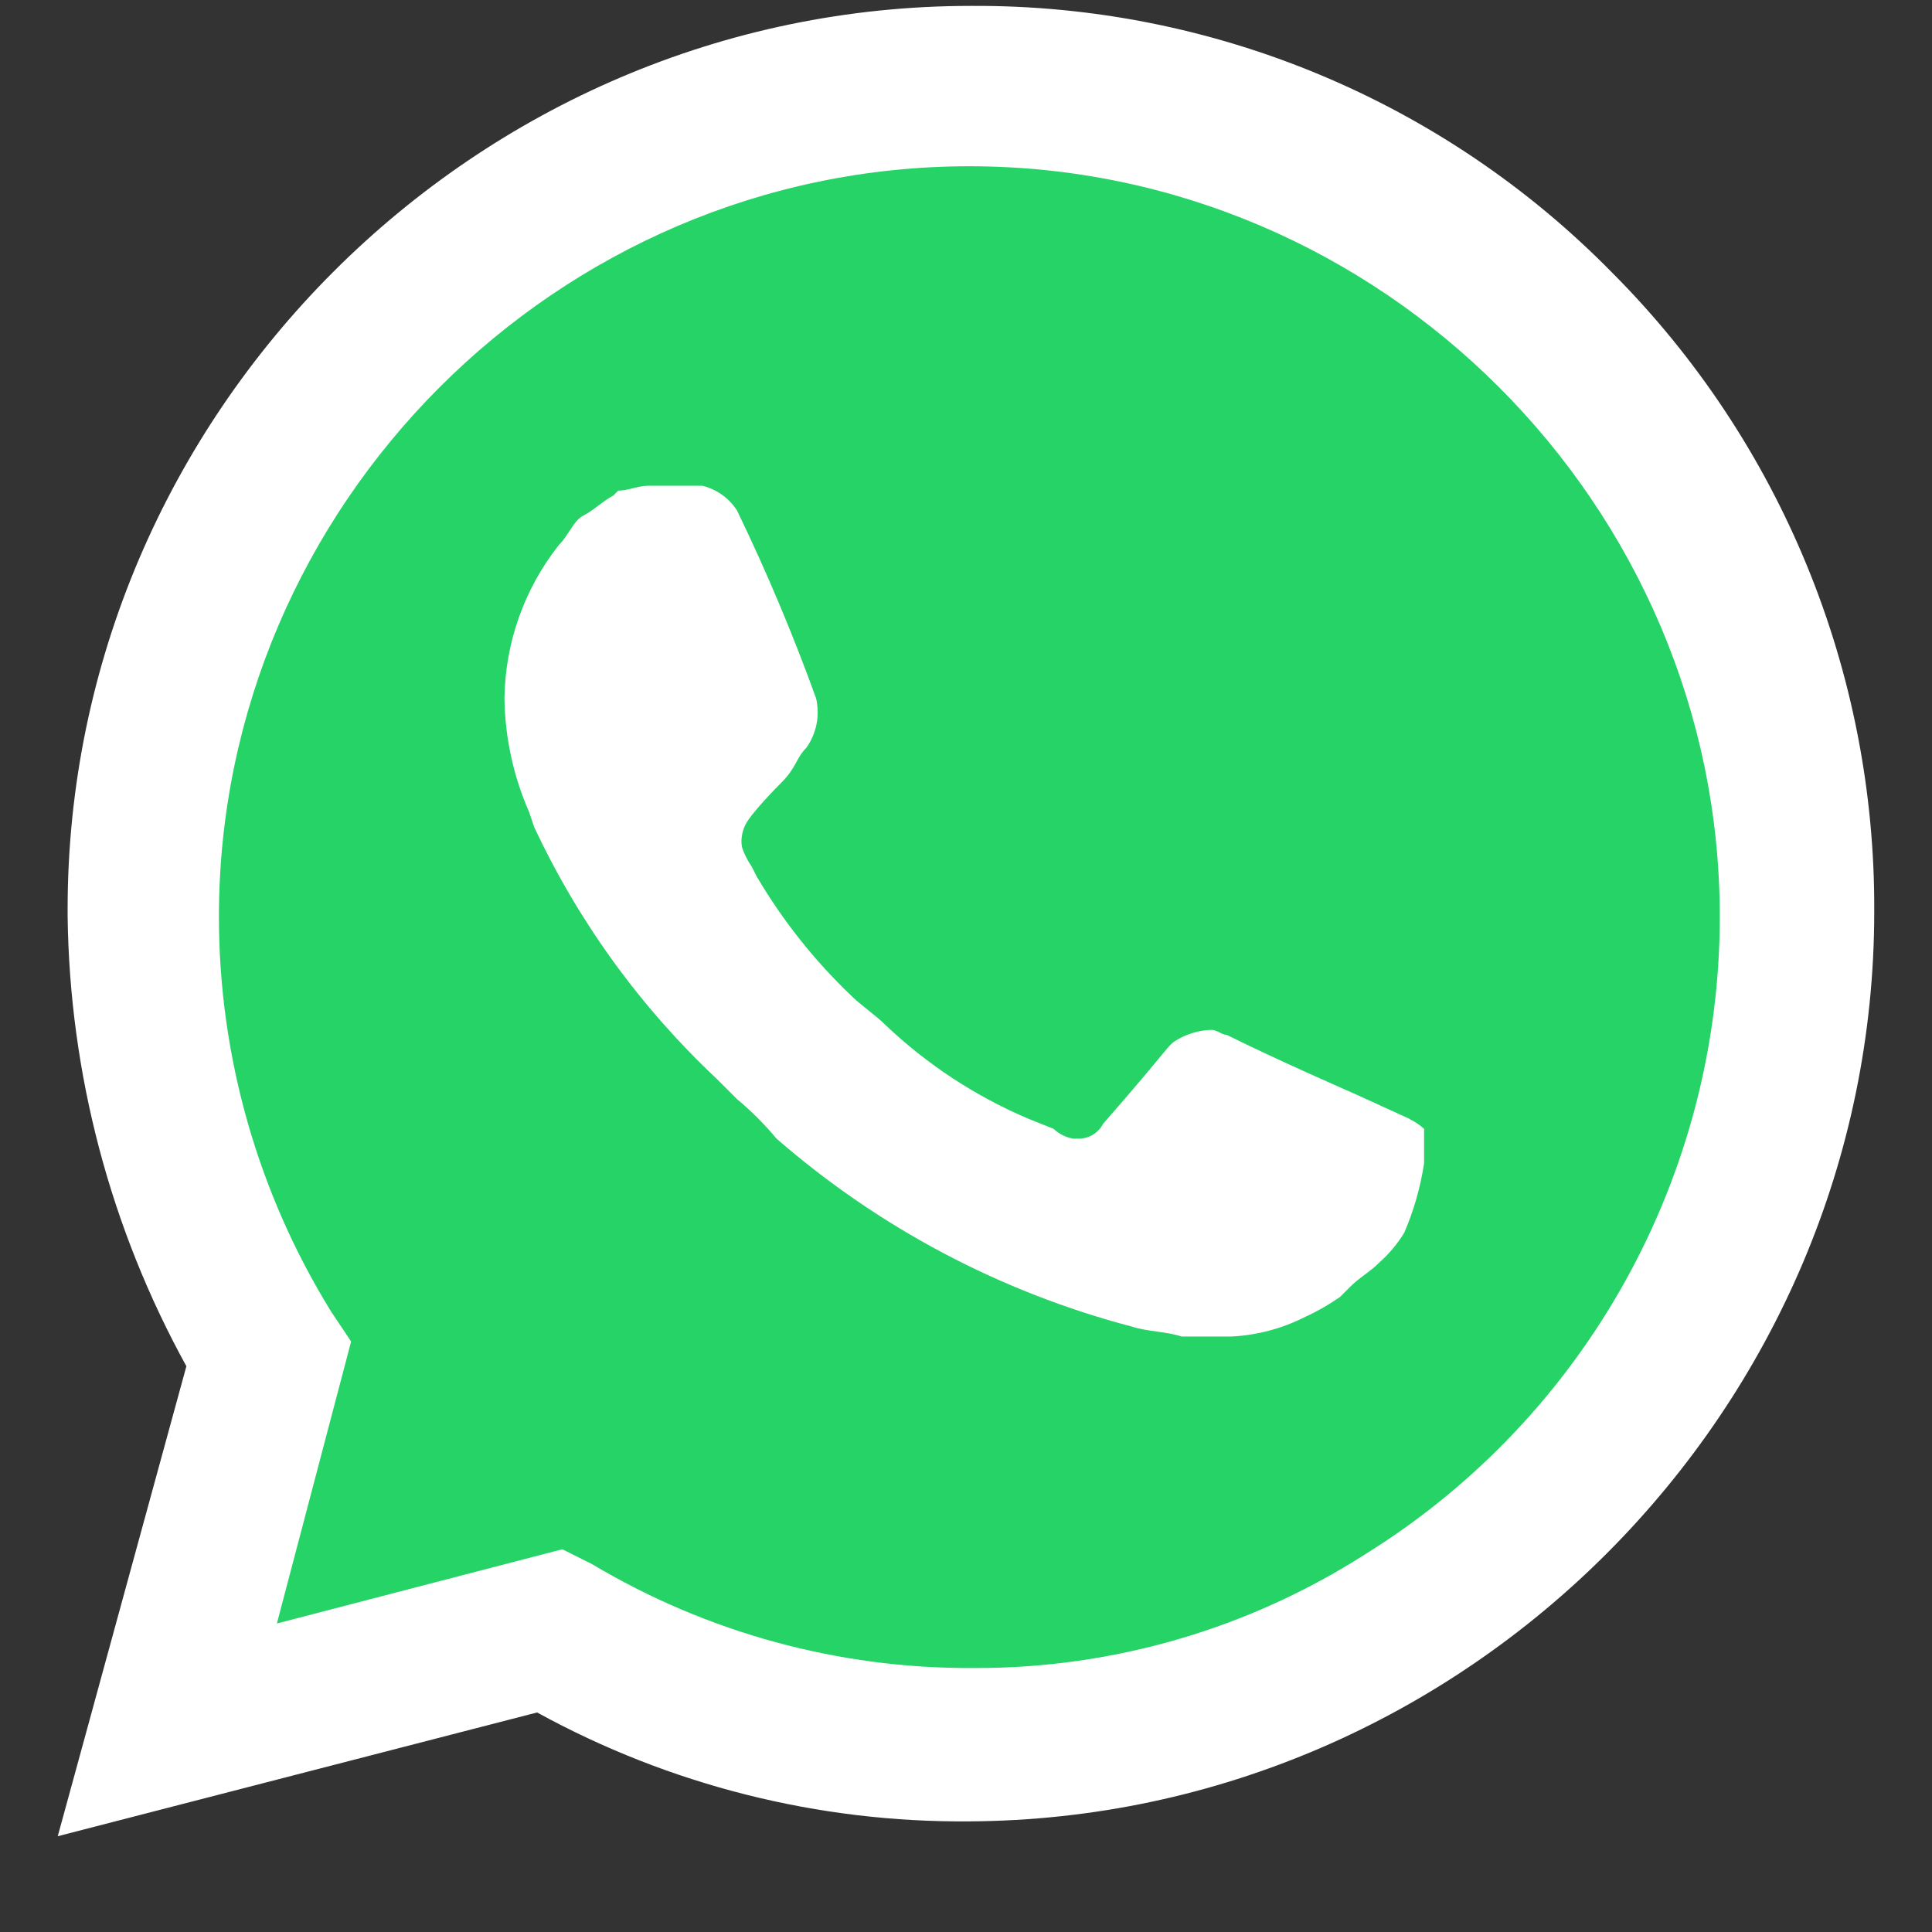 <svg width="19" height="19" viewBox="0 0 19 19" fill="none" xmlns="http://www.w3.org/2000/svg">
<rect x="0" y="0" width="19" height="19" fill="#333333" stroke="none"/>
<path d="M5.272 15.626L5.564 15.772C6.755 16.48 8.115 16.849 9.5 16.842C13.763 16.832 17.266 13.321 17.266 9.058C17.266 6.998 16.447 5.019 14.992 3.561C13.539 2.087 11.554 1.257 9.485 1.257C5.241 1.257 1.75 4.749 1.75 8.992C1.75 9.025 1.75 9.059 1.75 9.092C1.763 10.535 2.167 11.947 2.918 13.179L3.112 13.47L2.334 16.341L5.272 15.626Z" fill="#25D366"/>
<path d="M15.858 2.685C14.202 0.995 11.929 0.047 9.563 0.058H9.548C4.675 0.058 0.665 4.068 0.665 8.941C0.665 8.964 0.665 8.986 0.665 9.009C0.684 10.558 1.085 12.079 1.833 13.436L0.568 18.058L5.282 16.841C6.584 17.556 8.048 17.925 9.534 17.912C14.425 17.885 18.435 13.852 18.432 8.96C18.443 6.61 17.517 4.35 15.858 2.685ZM9.563 16.404C8.246 16.41 6.953 16.057 5.822 15.382L5.53 15.236L2.723 15.966L3.453 13.193L3.258 12.901C2.536 11.734 2.153 10.388 2.153 9.015C2.153 4.967 5.484 1.635 9.533 1.635C13.581 1.635 16.913 4.967 16.913 9.015C16.913 11.565 15.592 13.94 13.426 15.285C12.28 16.018 10.948 16.407 9.588 16.404M13.864 11.004L13.329 10.76C13.329 10.76 12.55 10.42 12.064 10.177C12.015 10.177 11.966 10.128 11.918 10.128C11.798 10.131 11.681 10.164 11.577 10.225C11.474 10.286 11.529 10.274 10.848 11.052C10.801 11.143 10.706 11.2 10.604 11.198H10.556C10.482 11.186 10.415 11.152 10.361 11.101L10.118 11.004C9.596 10.783 9.118 10.47 8.707 10.079C8.61 9.982 8.464 9.885 8.366 9.787C8.006 9.442 7.695 9.05 7.442 8.62L7.393 8.523C7.351 8.463 7.318 8.397 7.296 8.328C7.283 8.244 7.301 8.158 7.345 8.085C7.389 8.012 7.539 7.841 7.685 7.696C7.831 7.55 7.831 7.452 7.929 7.355C7.979 7.286 8.013 7.206 8.03 7.122C8.047 7.038 8.045 6.952 8.026 6.868C7.799 6.239 7.539 5.622 7.248 5.02C7.169 4.898 7.047 4.811 6.907 4.777H6.372C6.275 4.777 6.177 4.825 6.08 4.825L6.031 4.874C5.934 4.923 5.837 5.02 5.739 5.069C5.642 5.117 5.593 5.263 5.496 5.36C5.156 5.79 4.968 6.32 4.961 6.868C4.966 7.254 5.049 7.634 5.204 7.987L5.253 8.133C5.69 9.067 6.301 9.909 7.053 10.614L7.248 10.809C7.389 10.926 7.519 11.057 7.637 11.198C8.645 12.075 9.842 12.708 11.134 13.047C11.28 13.095 11.475 13.095 11.621 13.144H12.107C12.362 13.132 12.611 13.065 12.837 12.95C12.956 12.896 13.07 12.83 13.178 12.755L13.275 12.658C13.372 12.56 13.47 12.512 13.567 12.414C13.662 12.33 13.744 12.231 13.81 12.123C13.904 11.905 13.969 11.676 14.005 11.441V11.101C13.961 11.062 13.912 11.029 13.859 11.004" fill="white"/>
</svg>
